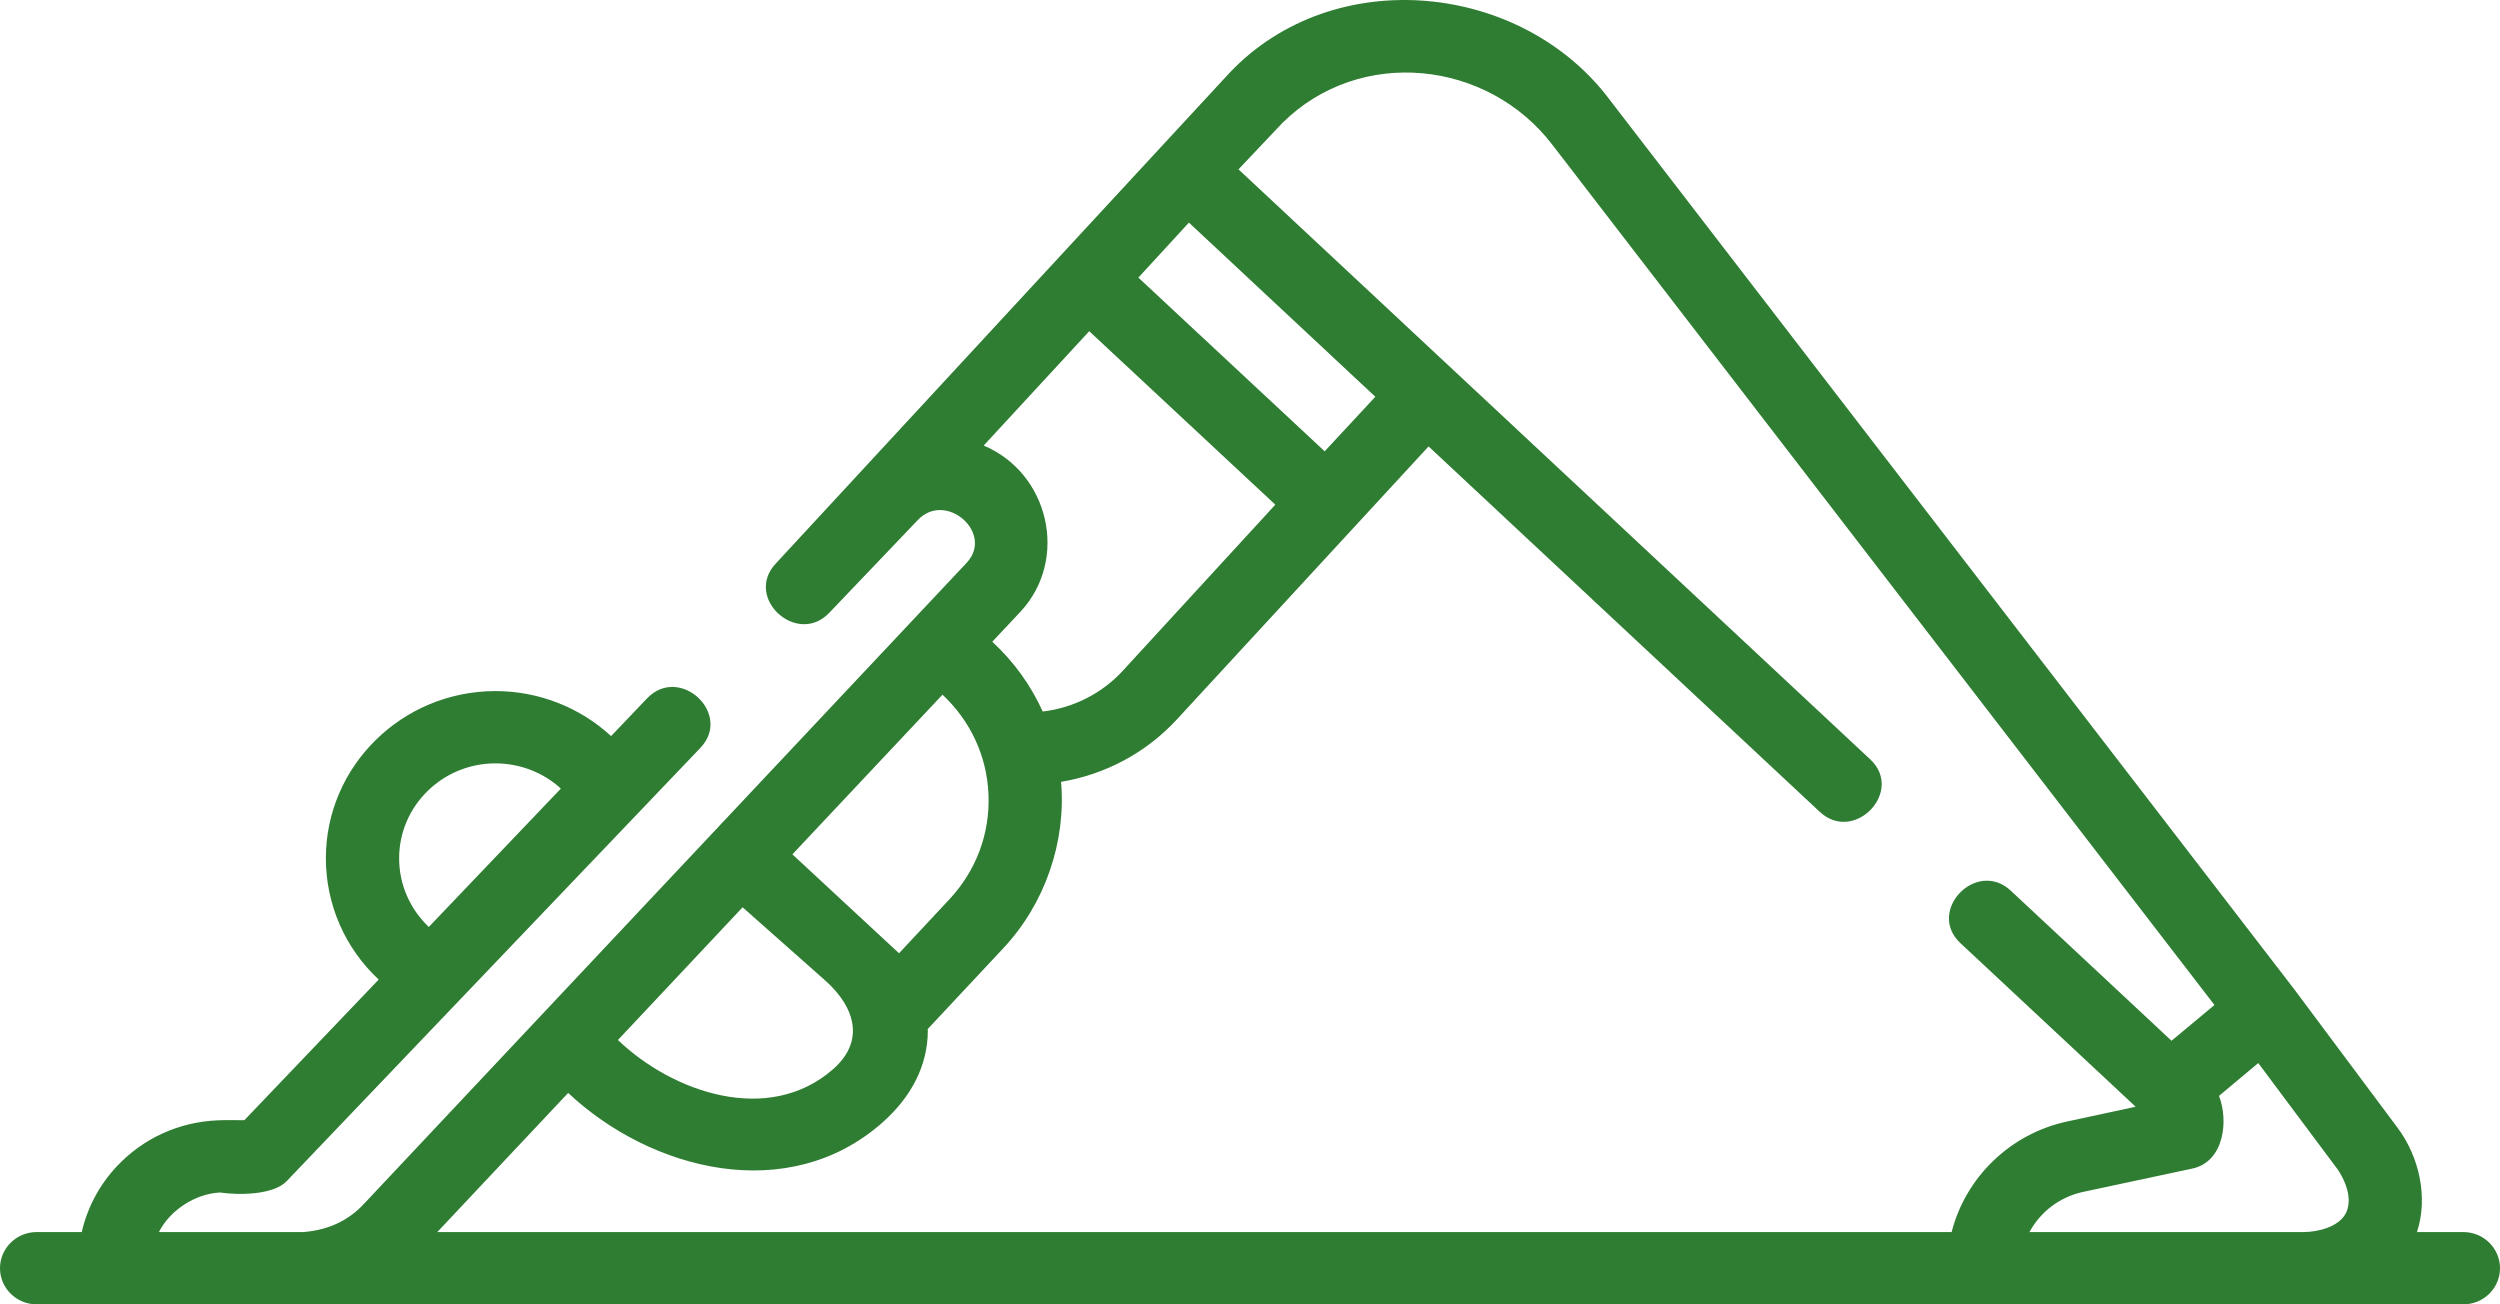 <svg width="23" height="12" viewBox="0 0 23 12" fill="none" xmlns="http://www.w3.org/2000/svg">
<path d="M22.663 11.335H22.236C22.341 11.018 22.257 10.642 22.058 10.376L21.106 9.1C21.105 9.099 21.105 9.099 21.104 9.098C21.104 9.097 21.103 9.096 21.103 9.096L14.82 0.932C14.011 -0.165 12.274 -0.346 11.311 0.671L7.135 5.187C6.844 5.501 7.333 5.948 7.629 5.638L8.444 4.784C8.7 4.514 9.147 4.902 8.895 5.176L3.345 11.079C3.203 11.231 3.018 11.317 2.792 11.335H1.462C1.564 11.133 1.797 10.982 2.025 10.971C2.19 10.996 2.515 10.996 2.638 10.866L6.444 6.88C6.742 6.567 6.252 6.112 5.953 6.425L5.622 6.772C5.336 6.509 4.958 6.358 4.559 6.358C3.698 6.358 2.998 7.048 2.998 7.896C2.998 8.325 3.177 8.726 3.484 9.012L2.248 10.306C2.167 10.306 2.084 10.303 2.003 10.307C1.645 10.322 1.315 10.473 1.072 10.733C0.911 10.906 0.803 11.113 0.752 11.335H0.337C0.151 11.335 0 11.484 0 11.668C0 11.851 0.151 12 0.337 12H22.663C22.849 12 23 11.851 23 11.668C23 11.484 22.849 11.335 22.663 11.335ZM3.672 7.896C3.672 7.415 4.07 7.023 4.558 7.023C4.784 7.023 4.998 7.107 5.16 7.255L3.945 8.528C3.773 8.365 3.672 8.139 3.672 7.896ZM21.581 11.163C21.517 11.288 21.322 11.335 21.193 11.335H18.671C18.77 11.151 18.949 11.011 19.167 10.965L20.169 10.751C20.462 10.688 20.504 10.313 20.415 10.082L20.776 9.78L21.509 10.762C21.608 10.914 21.634 11.06 21.581 11.163ZM12.653 3.65L12.187 4.152L10.473 2.554L10.938 2.048L12.653 3.65ZM9.094 7.309C9.109 7.666 8.982 8.008 8.736 8.272L8.271 8.77L7.29 7.86L8.671 6.391C8.929 6.633 9.08 6.957 9.094 7.309ZM6.832 8.347L7.597 9.025C7.866 9.267 7.96 9.577 7.665 9.836C7.072 10.356 6.19 10.052 5.685 9.568L6.832 8.347ZM9.129 5.904L9.391 5.625C9.834 5.145 9.654 4.354 9.05 4.099L10.021 3.047L11.733 4.643L10.328 6.173C10.136 6.381 9.874 6.513 9.593 6.546C9.485 6.307 9.329 6.089 9.129 5.904ZM5.227 10.055C5.994 10.774 7.252 11.088 8.113 10.332C8.388 10.091 8.534 9.799 8.536 9.487C8.536 9.481 8.536 9.474 8.535 9.467L9.232 8.722C9.614 8.313 9.809 7.747 9.762 7.193C10.169 7.125 10.545 6.925 10.827 6.619L13.143 4.107L16.742 7.469C17.058 7.764 17.522 7.281 17.206 6.986L11.394 1.558L11.8 1.129C12.517 0.423 13.687 0.555 14.281 1.331L20.373 9.246L19.978 9.575L18.5 8.195C18.183 7.899 17.72 8.382 18.036 8.677L19.648 10.182L19.026 10.316C18.494 10.427 18.083 10.833 17.955 11.335H4.023L5.227 10.055Z" fill="#2E7D32"/>
</svg>
